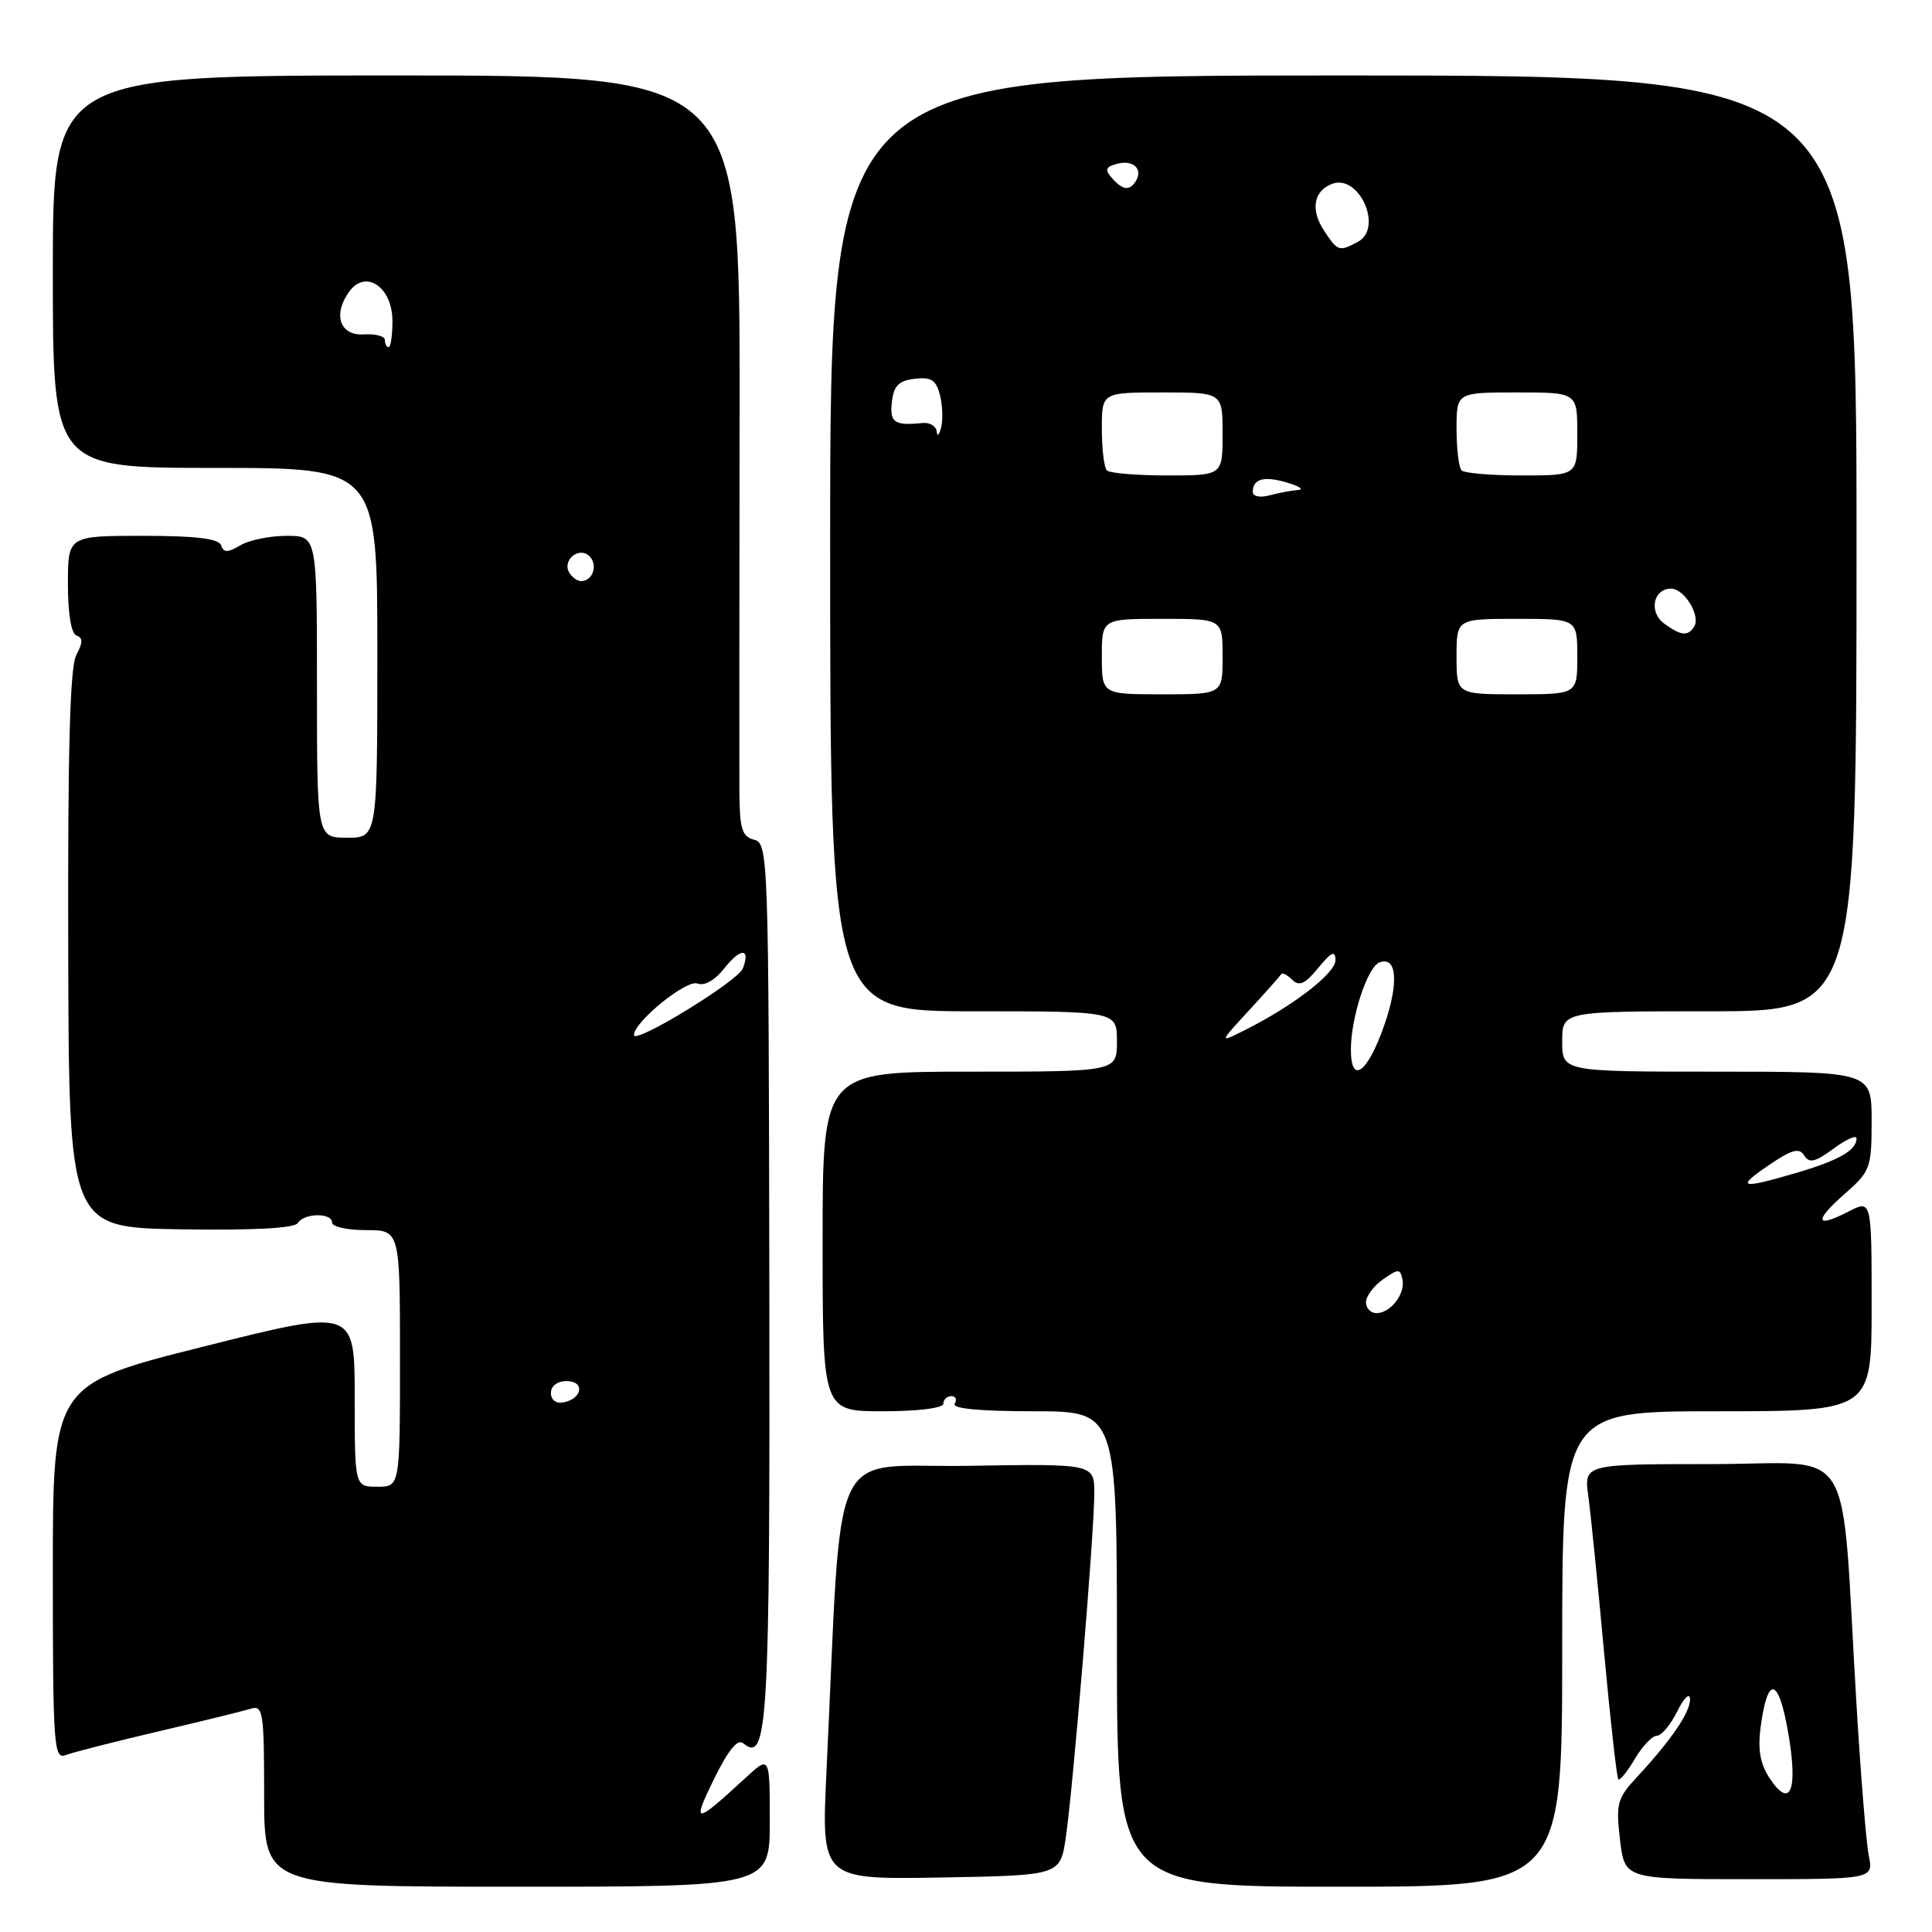 <?xml version="1.0" encoding="UTF-8" standalone="no"?>
<!DOCTYPE svg PUBLIC "-//W3C//DTD SVG 1.1//EN" "http://www.w3.org/Graphics/SVG/1.1/DTD/svg11.dtd" >
<svg xmlns="http://www.w3.org/2000/svg" xmlns:xlink="http://www.w3.org/1999/xlink" version="1.1" viewBox="0 0 256 256">
 <g >
 <path fill="currentColor"
d=" M 102.00 241.30 C 102.00 232.61 102.00 232.61 98.75 235.61 C 92.03 241.81 91.62 241.82 94.61 235.73 C 96.49 231.90 97.74 230.37 98.48 230.99 C 101.75 233.70 102.03 228.73 101.94 169.87 C 101.85 113.41 101.80 111.76 99.93 111.27 C 98.29 110.84 98.00 109.83 97.97 104.63 C 97.95 101.26 97.97 78.59 98.00 54.25 C 98.06 10.00 98.06 10.00 52.53 10.00 C 7.00 10.00 7.00 10.00 7.00 36.00 C 7.00 62.00 7.00 62.00 28.50 62.00 C 50.00 62.00 50.00 62.00 50.00 86.50 C 50.00 111.00 50.00 111.00 46.00 111.00 C 42.00 111.00 42.00 111.00 42.00 91.00 C 42.00 71.00 42.00 71.00 37.99 71.00 C 35.78 71.00 33.02 71.56 31.86 72.25 C 30.16 73.25 29.65 73.25 29.29 72.25 C 28.97 71.36 25.94 71.00 18.92 71.00 C 9.00 71.00 9.00 71.00 9.00 77.42 C 9.00 81.34 9.44 83.98 10.14 84.21 C 11.00 84.50 10.99 85.15 10.11 86.79 C 9.27 88.37 8.97 99.36 9.04 125.82 C 9.13 162.65 9.13 162.65 23.97 162.89 C 33.61 163.04 39.04 162.75 39.46 162.06 C 40.29 160.72 44.00 160.66 44.00 162.00 C 44.00 162.55 46.02 163.00 48.50 163.00 C 53.00 163.00 53.00 163.00 53.00 180.00 C 53.00 197.00 53.00 197.00 50.00 197.00 C 47.00 197.00 47.00 197.00 47.00 185.20 C 47.00 173.39 47.00 173.39 27.00 178.42 C 7.00 183.44 7.00 183.44 7.00 208.33 C 7.00 231.34 7.13 233.16 8.70 232.56 C 9.63 232.20 15.15 230.79 20.95 229.43 C 26.75 228.07 32.29 226.71 33.25 226.41 C 34.85 225.91 35.00 226.90 35.00 237.93 C 35.00 250.00 35.00 250.00 68.50 250.00 C 102.00 250.00 102.00 250.00 102.00 241.30 Z  M 207.00 218.50 C 207.00 187.00 207.00 187.00 227.50 187.00 C 248.00 187.00 248.00 187.00 248.00 172.97 C 248.00 158.95 248.00 158.95 244.91 160.55 C 240.52 162.81 240.34 161.79 244.47 158.16 C 247.83 155.21 248.00 154.75 248.00 148.53 C 248.00 142.00 248.00 142.00 227.50 142.00 C 207.00 142.00 207.00 142.00 207.00 138.00 C 207.00 134.00 207.00 134.00 226.50 134.00 C 246.00 134.00 246.00 134.00 246.00 72.00 C 246.00 10.00 246.00 10.00 178.00 10.00 C 110.00 10.00 110.00 10.00 110.00 72.00 C 110.00 134.00 110.00 134.00 129.00 134.00 C 148.00 134.00 148.00 134.00 148.00 138.00 C 148.00 142.00 148.00 142.00 128.50 142.00 C 109.00 142.00 109.00 142.00 109.00 164.50 C 109.00 187.00 109.00 187.00 117.00 187.00 C 121.67 187.00 125.00 186.58 125.00 186.00 C 125.00 185.45 125.48 185.00 126.06 185.00 C 126.64 185.00 126.84 185.45 126.50 186.00 C 126.10 186.64 129.82 187.00 136.94 187.00 C 148.00 187.00 148.00 187.00 148.00 218.50 C 148.00 250.00 148.00 250.00 177.50 250.00 C 207.00 250.00 207.00 250.00 207.00 218.50 Z  M 141.22 243.50 C 142.18 237.05 145.00 203.04 145.00 197.90 C 145.00 193.95 145.00 193.95 128.25 194.23 C 109.50 194.53 111.66 189.86 109.51 234.78 C 108.83 249.05 108.83 249.05 124.65 248.78 C 140.48 248.50 140.48 248.50 141.22 243.50 Z  M 247.62 245.87 C 247.28 244.15 246.54 235.04 245.98 225.62 C 243.86 190.14 246.19 194.00 226.85 194.00 C 209.88 194.00 209.88 194.00 210.46 198.25 C 210.78 200.59 211.72 209.90 212.55 218.95 C 213.39 228.00 214.23 235.57 214.44 235.77 C 214.64 235.97 215.62 234.76 216.62 233.07 C 217.62 231.38 218.93 230.00 219.53 230.00 C 220.14 230.00 221.37 228.54 222.25 226.75 C 223.14 224.96 223.90 224.23 223.94 225.12 C 224.00 226.83 221.47 230.56 216.85 235.53 C 214.29 238.29 214.10 239.01 214.66 243.78 C 215.28 249.00 215.28 249.00 231.76 249.00 C 248.25 249.00 248.25 249.00 247.62 245.87 Z  M 73.00 184.57 C 73.00 183.65 73.85 183.00 75.08 183.00 C 77.52 183.00 77.18 185.34 74.67 185.82 C 73.68 186.01 73.00 185.50 73.00 184.57 Z  M 84.00 137.15 C 84.00 135.41 90.95 129.77 92.40 130.32 C 93.34 130.68 94.72 129.90 95.98 128.30 C 98.13 125.57 99.48 125.58 98.43 128.33 C 97.78 130.02 84.00 138.44 84.00 137.15 Z  M 75.45 75.91 C 74.42 74.25 76.73 72.33 78.11 73.71 C 79.27 74.87 78.54 77.00 77.00 77.00 C 76.51 77.00 75.82 76.51 75.45 75.91 Z  M 51.00 45.06 C 51.00 44.55 49.76 44.21 48.25 44.31 C 45.04 44.53 44.05 41.68 46.29 38.62 C 48.47 35.63 52.00 38.05 52.00 42.54 C 52.00 44.44 51.77 46.00 51.50 46.00 C 51.23 46.00 51.00 45.58 51.00 45.06 Z  M 181.00 172.56 C 181.00 171.76 182.01 170.40 183.25 169.53 C 185.30 168.09 185.53 168.09 185.83 169.52 C 186.24 171.44 184.26 174.00 182.38 174.00 C 181.62 174.00 181.00 173.35 181.00 172.56 Z  M 234.39 154.38 C 237.44 152.31 238.41 152.04 239.07 153.11 C 239.73 154.18 240.51 154.00 242.95 152.20 C 244.63 150.96 246.00 150.35 246.00 150.85 C 246.00 152.41 243.69 153.74 238.07 155.40 C 230.59 157.60 229.92 157.42 234.39 154.38 Z  M 179.00 139.07 C 179.00 134.83 181.19 128.14 182.78 127.53 C 185.11 126.64 185.38 130.22 183.42 135.85 C 181.21 142.19 179.00 143.80 179.00 139.07 Z  M 165.50 133.88 C 167.70 131.49 169.62 129.33 169.77 129.08 C 169.91 128.84 170.57 129.17 171.22 129.82 C 172.14 130.74 172.93 130.39 174.67 128.26 C 176.40 126.14 176.94 125.90 176.96 127.20 C 177.00 128.93 171.40 133.26 165.00 136.47 C 161.50 138.23 161.50 138.23 165.50 133.88 Z  M 146.00 87.00 C 146.00 82.00 146.00 82.00 154.00 82.00 C 162.00 82.00 162.00 82.00 162.00 87.00 C 162.00 92.00 162.00 92.00 154.00 92.00 C 146.00 92.00 146.00 92.00 146.00 87.00 Z  M 193.00 87.00 C 193.00 82.00 193.00 82.00 201.00 82.00 C 209.00 82.00 209.00 82.00 209.00 87.00 C 209.00 92.00 209.00 92.00 201.00 92.00 C 193.00 92.00 193.00 92.00 193.00 87.00 Z  M 220.53 82.64 C 218.44 81.12 219.04 78.00 221.43 78.00 C 223.18 78.00 225.37 81.59 224.49 83.02 C 223.67 84.34 222.73 84.25 220.53 82.64 Z  M 166.00 65.18 C 166.00 63.43 167.50 63.03 170.59 63.96 C 172.19 64.44 172.82 64.87 172.00 64.93 C 171.18 64.98 169.49 65.30 168.25 65.63 C 166.95 65.98 166.00 65.78 166.00 65.18 Z  M 146.67 62.33 C 146.30 61.97 146.00 59.49 146.00 56.83 C 146.00 52.00 146.00 52.00 154.00 52.00 C 162.00 52.00 162.00 52.00 162.00 57.50 C 162.00 63.00 162.00 63.00 154.67 63.00 C 150.63 63.00 147.03 62.70 146.67 62.33 Z  M 193.67 62.33 C 193.30 61.97 193.00 59.49 193.00 56.83 C 193.00 52.00 193.00 52.00 201.00 52.00 C 209.00 52.00 209.00 52.00 209.00 57.50 C 209.00 63.00 209.00 63.00 201.67 63.00 C 197.63 63.00 194.03 62.70 193.67 62.33 Z  M 124.12 57.19 C 124.05 56.47 123.21 55.95 122.25 56.05 C 118.50 56.43 117.87 56.00 118.18 53.25 C 118.43 51.10 119.09 50.43 121.22 50.19 C 123.40 49.94 124.05 50.36 124.55 52.36 C 124.90 53.72 124.96 55.66 124.70 56.67 C 124.44 57.68 124.18 57.91 124.12 57.19 Z  M 175.41 30.51 C 173.63 27.79 174.07 25.29 176.49 24.37 C 180.08 22.99 183.33 30.22 179.93 32.04 C 177.43 33.38 177.25 33.32 175.41 30.51 Z  M 147.31 23.56 C 146.35 22.48 146.51 22.10 148.05 21.70 C 150.16 21.14 151.49 22.40 150.50 24.00 C 149.68 25.33 148.75 25.21 147.31 23.56 Z  M 234.46 235.59 C 233.23 233.71 232.90 231.79 233.29 228.86 C 234.22 221.93 235.66 222.21 236.94 229.56 C 238.28 237.27 237.24 239.82 234.46 235.59 Z "/>
</g>
</svg>